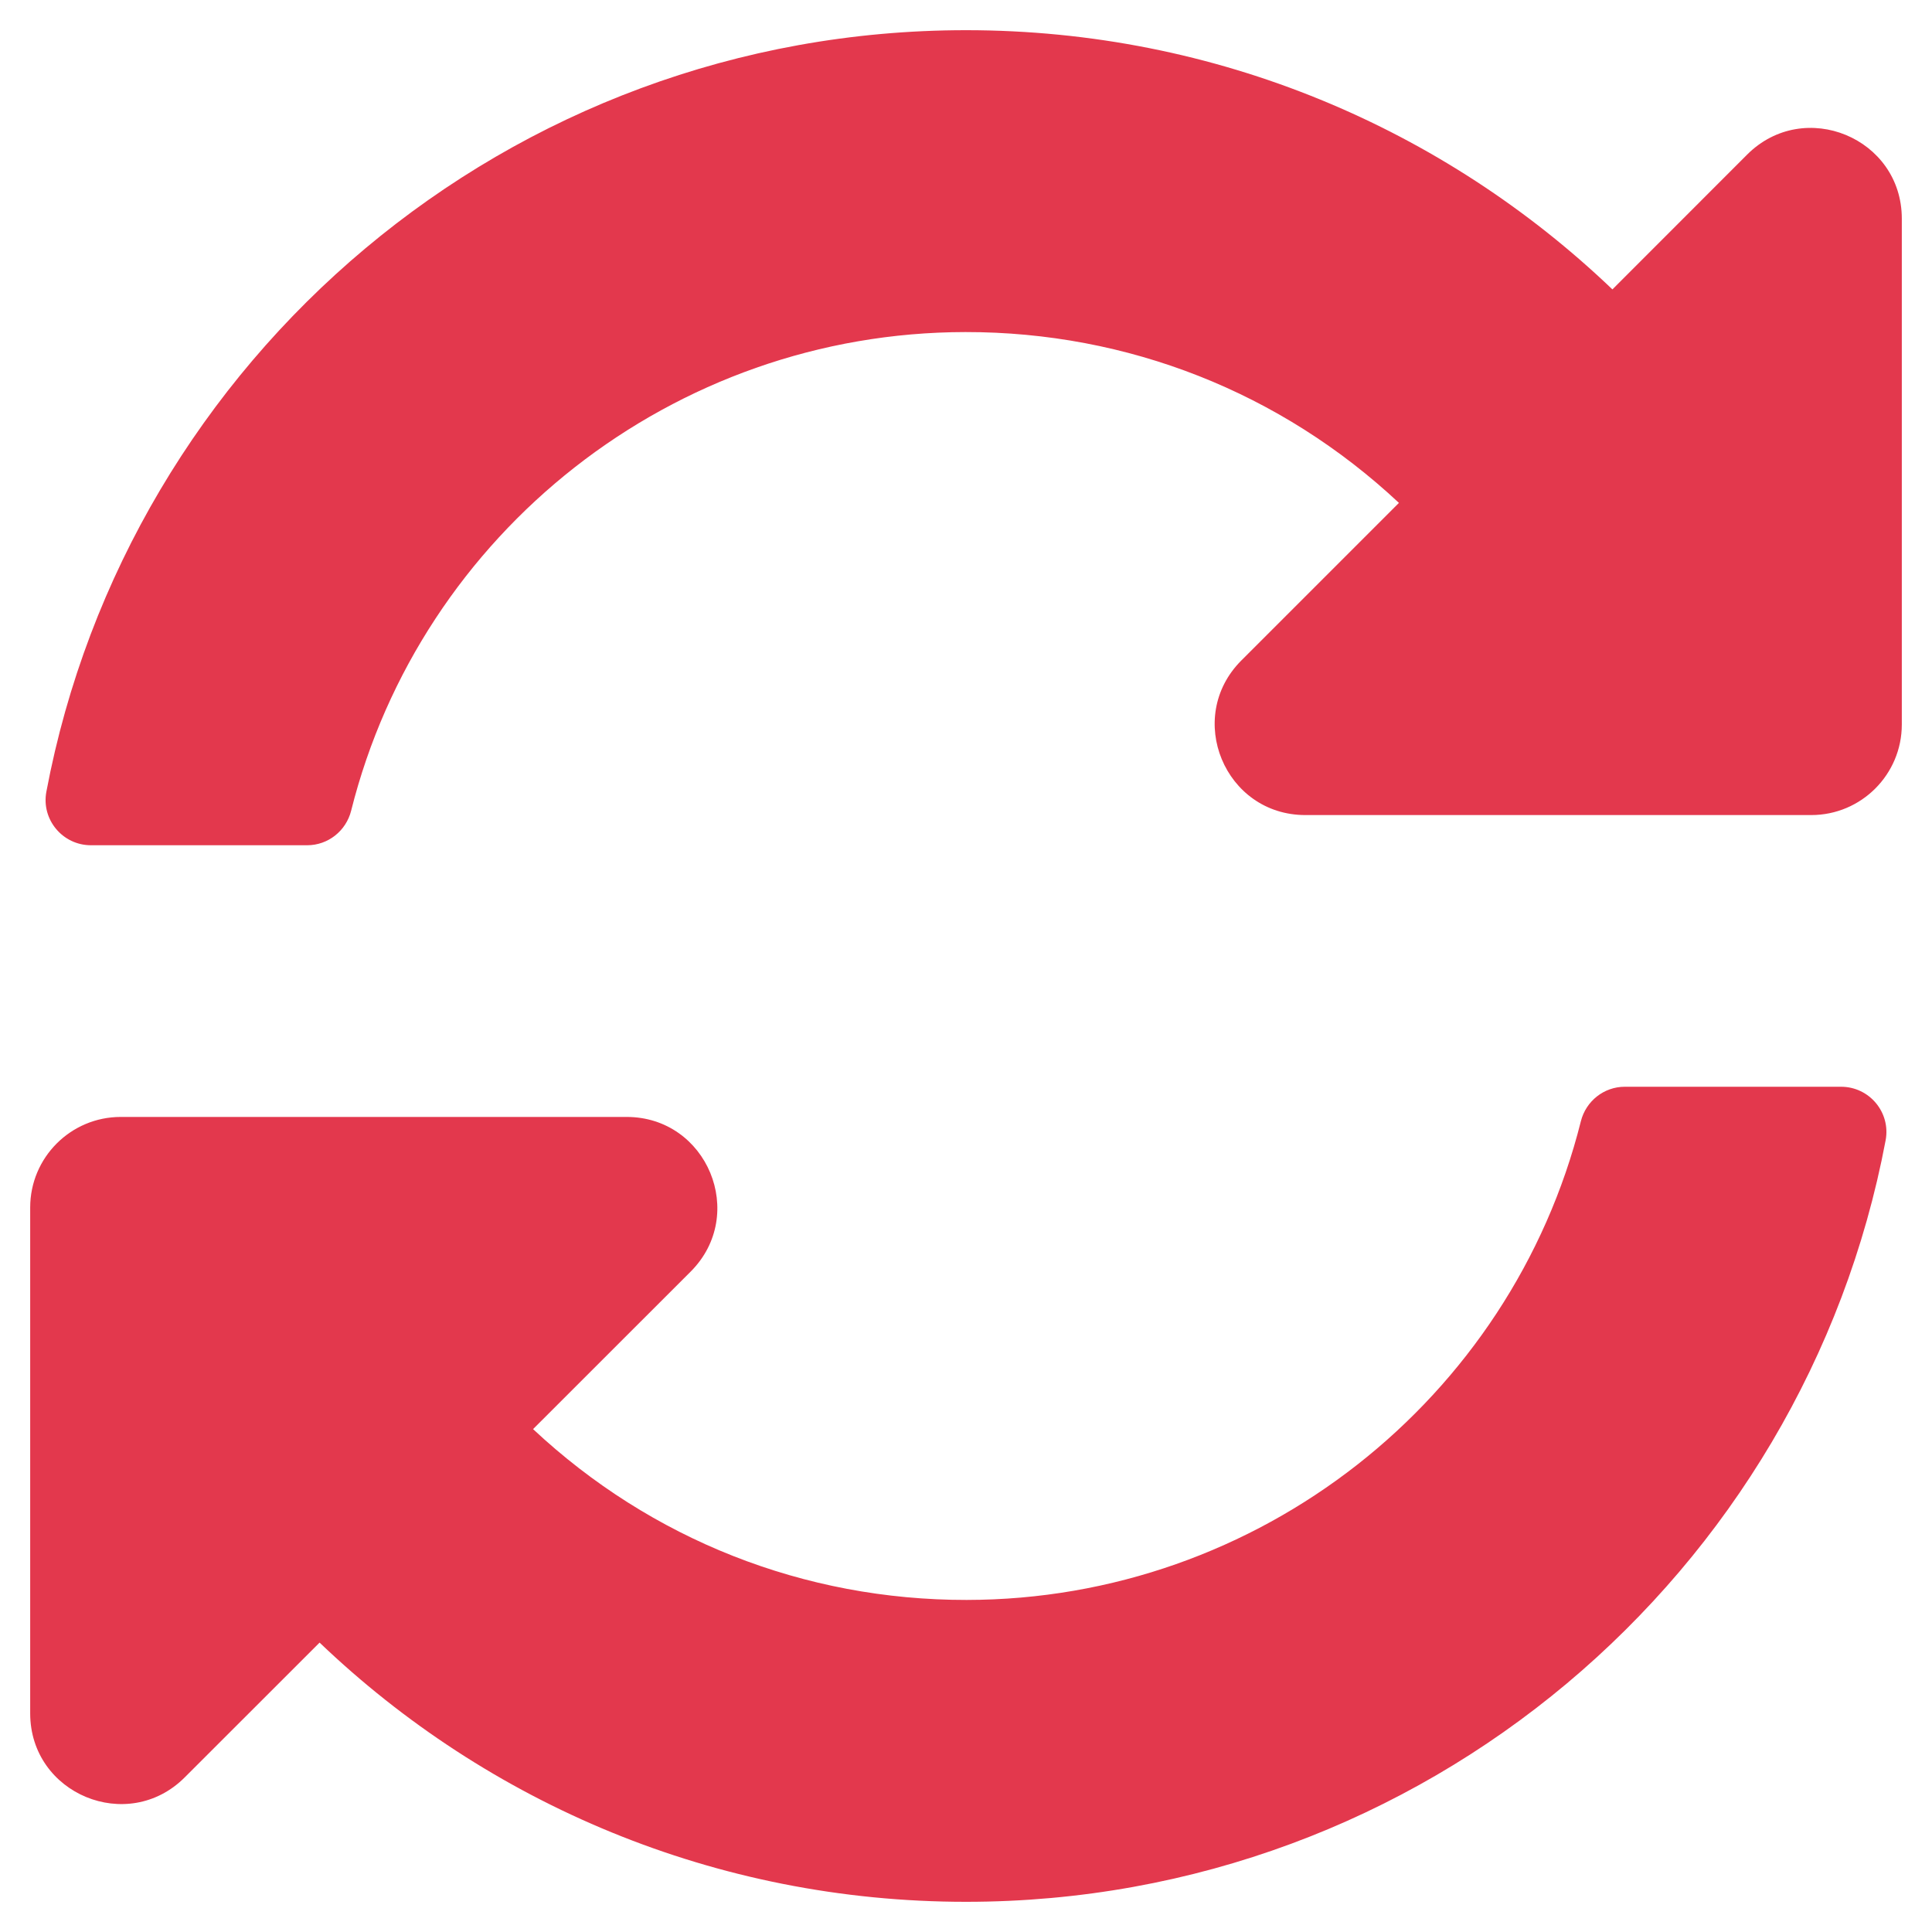 <svg width="24" height="24" viewBox="0 0 24 24" fill="none" xmlns="http://www.w3.org/2000/svg">
<path d="M17.378 6.247C15.912 4.875 14.01 4.123 11.993 4.125C8.362 4.128 5.228 6.618 4.362 10.071C4.299 10.322 4.075 10.5 3.816 10.5H1.13C0.778 10.5 0.511 10.181 0.576 9.835C1.591 4.45 6.319 0.375 12 0.375C15.115 0.375 17.943 1.6 20.03 3.595L21.704 1.92C22.413 1.212 23.625 1.714 23.625 2.716V9C23.625 9.621 23.121 10.125 22.5 10.125H16.216C15.214 10.125 14.712 8.913 15.421 8.204L17.378 6.247ZM1.5 13.875H7.784C8.786 13.875 9.288 15.087 8.58 15.796L6.622 17.753C8.088 19.125 9.99 19.877 12.007 19.875C15.636 19.872 18.772 17.384 19.638 13.929C19.701 13.678 19.925 13.5 20.184 13.5H22.87C23.222 13.5 23.489 13.819 23.424 14.165C22.409 19.55 17.681 23.625 12 23.625C8.885 23.625 6.057 22.4 3.97 20.405L2.295 22.079C1.587 22.788 0.375 22.286 0.375 21.284V15C0.375 14.379 0.879 13.875 1.5 13.875Z" fill="#E3384D"/>
</svg>
